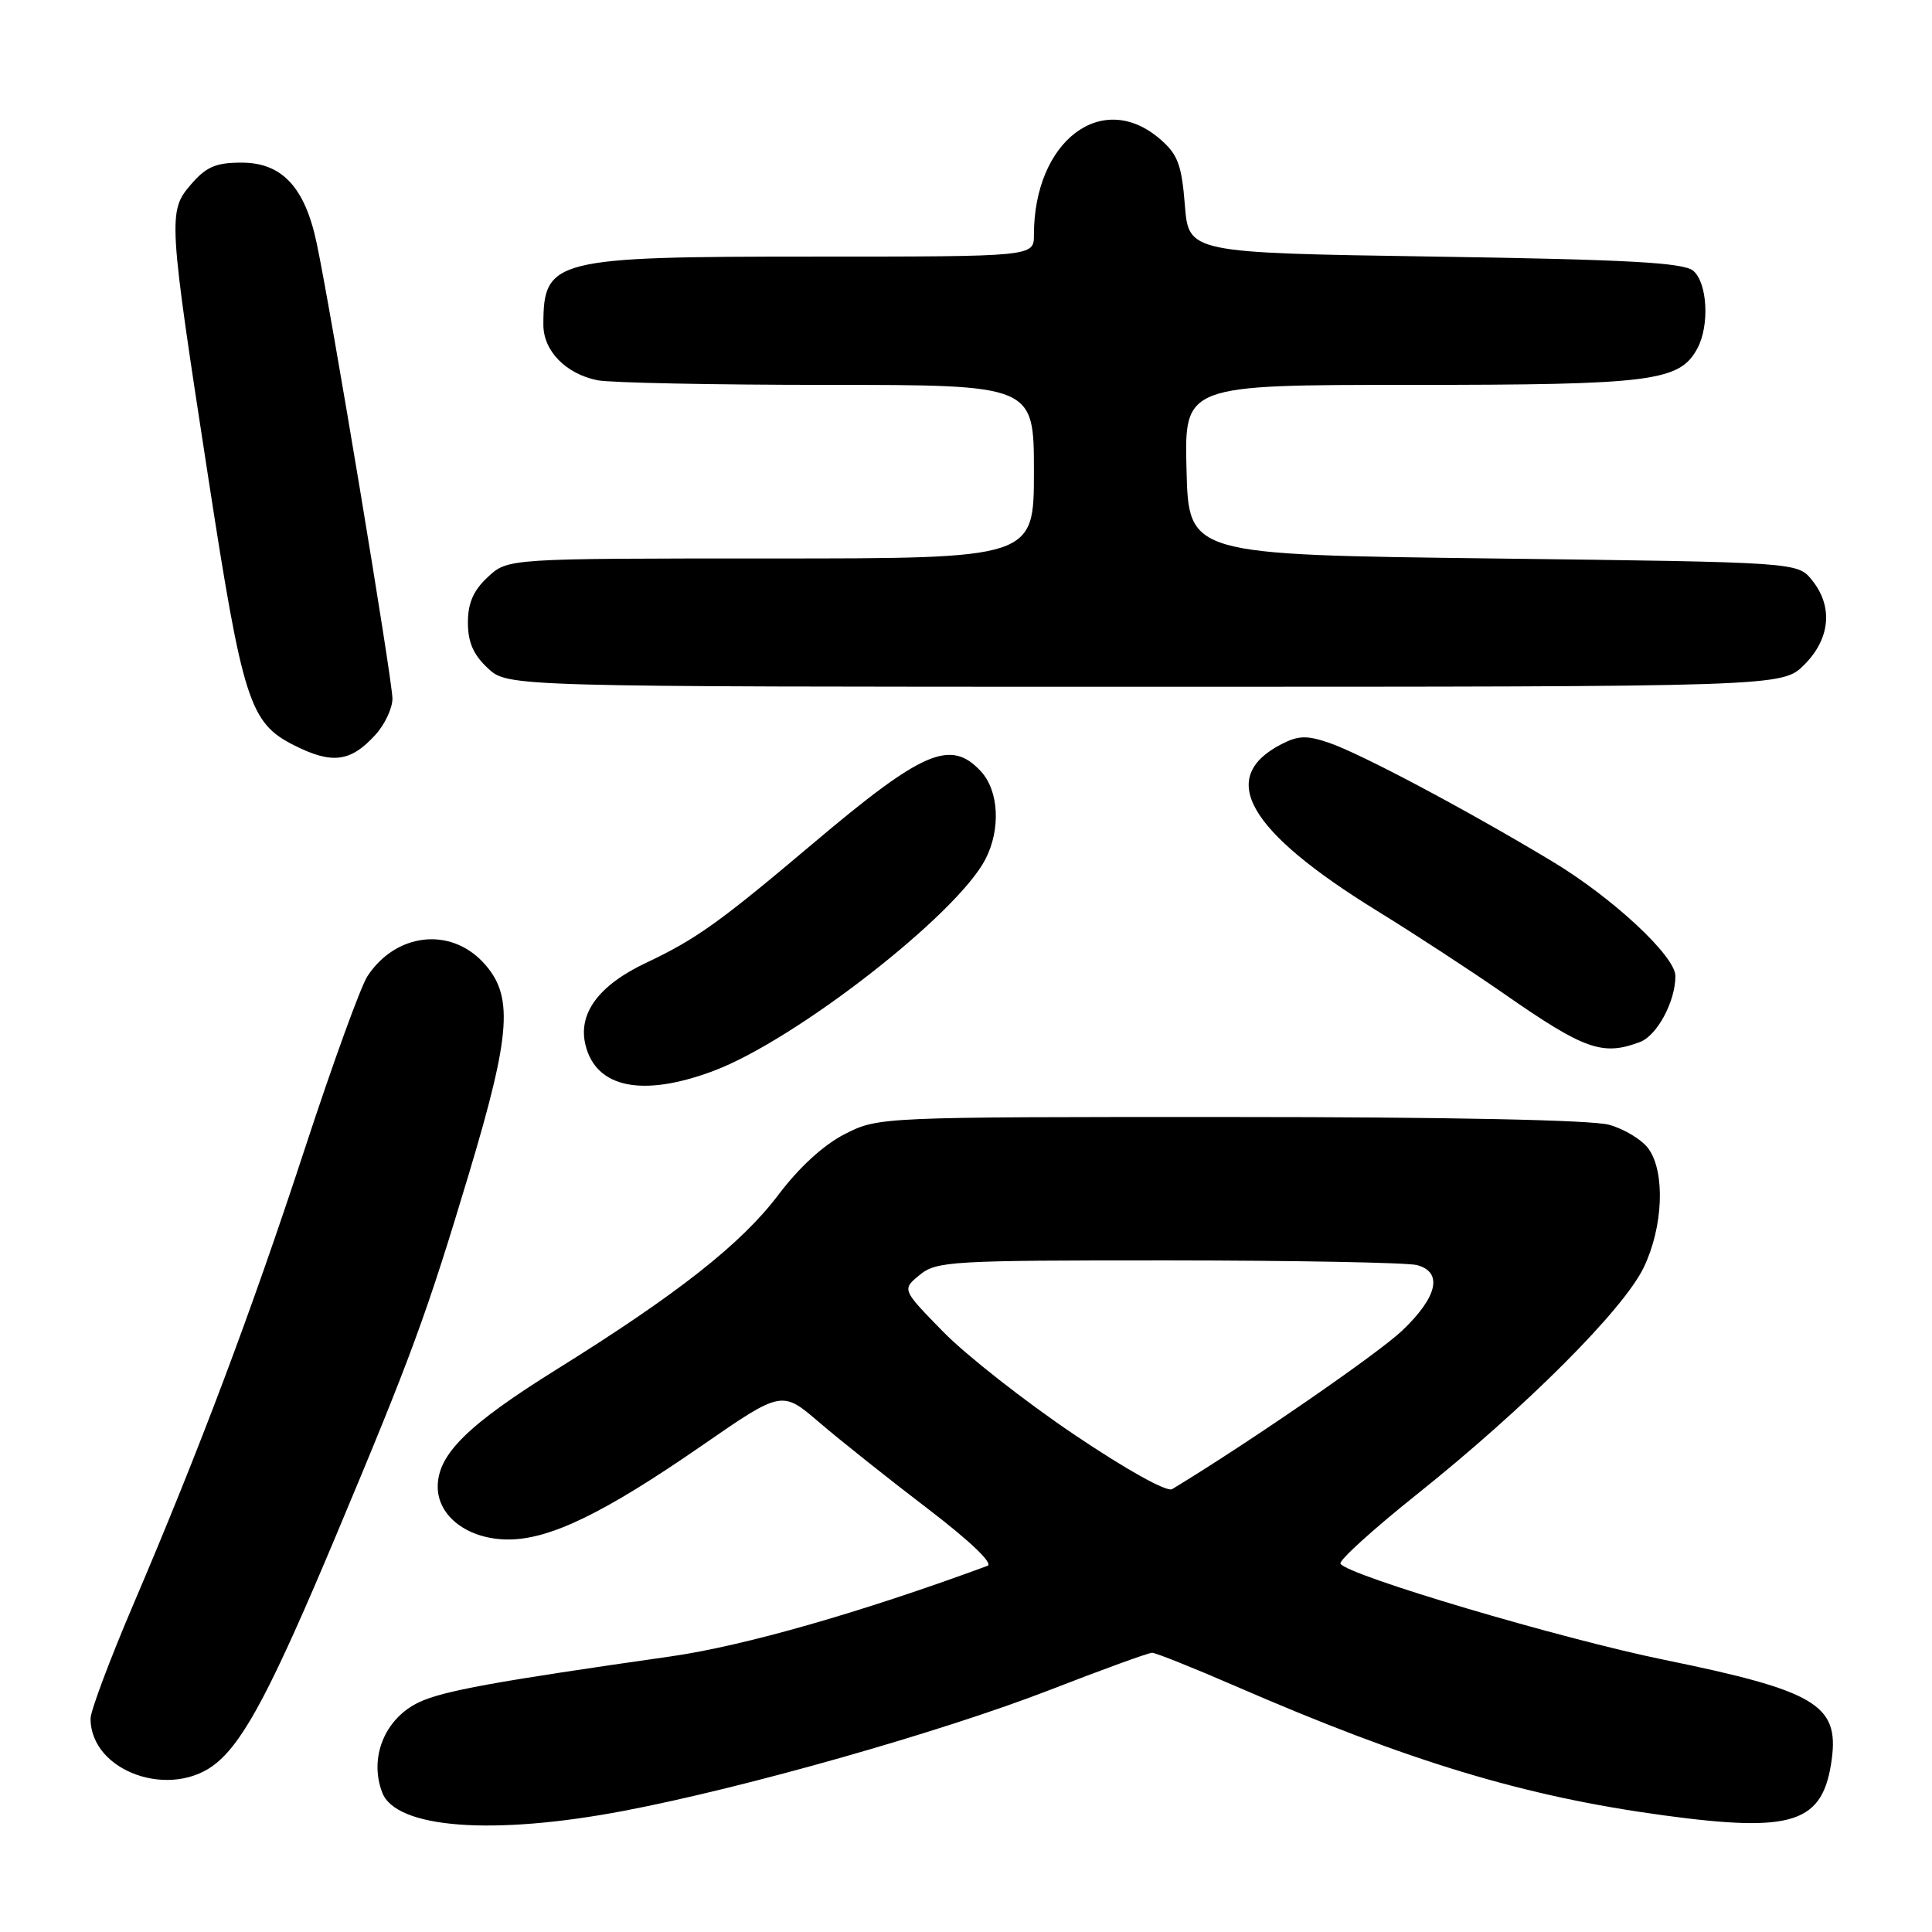 <?xml version="1.0" encoding="UTF-8" standalone="no"?>
<!DOCTYPE svg PUBLIC "-//W3C//DTD SVG 1.1//EN" "http://www.w3.org/Graphics/SVG/1.1/DTD/svg11.dtd" >
<svg xmlns="http://www.w3.org/2000/svg" xmlns:xlink="http://www.w3.org/1999/xlink" version="1.1" viewBox="0 0 256 256">
 <g >
 <path fill="currentColor"
d=" M 82.70 239.94 C 98.68 236.90 124.77 229.49 139.15 223.91 C 146.10 221.21 152.18 219.00 152.66 219.00 C 153.13 219.00 158.09 220.98 163.66 223.40 C 186.83 233.46 202.00 238.04 220.42 240.54 C 237.68 242.88 241.58 241.58 242.72 233.09 C 243.68 225.89 240.53 224.03 220.55 219.94 C 206.83 217.14 178.58 208.76 177.62 207.20 C 177.37 206.79 181.94 202.64 187.78 197.98 C 202.14 186.51 215.14 173.52 217.81 167.93 C 220.37 162.60 220.67 155.40 218.47 152.26 C 217.63 151.06 215.27 149.61 213.22 149.04 C 210.91 148.40 191.90 148.01 162.96 148.01 C 116.68 148.00 116.40 148.01 111.98 150.25 C 109.17 151.67 105.90 154.66 103.14 158.32 C 98.26 164.79 89.80 171.46 73.79 181.43 C 61.95 188.81 58.00 192.71 58.00 197.00 C 58.00 200.97 62.07 204.00 67.38 203.99 C 72.88 203.98 80.05 200.50 92.93 191.60 C 103.60 184.22 103.60 184.22 108.55 188.47 C 111.27 190.80 117.71 195.93 122.85 199.85 C 128.51 204.17 131.67 207.18 130.85 207.48 C 114.10 213.66 98.55 218.10 88.90 219.48 C 65.53 222.81 58.68 224.06 55.52 225.56 C 50.98 227.71 48.87 232.89 50.65 237.53 C 52.47 242.28 65.34 243.25 82.70 239.94 Z  M 28.76 233.55 C 32.48 230.42 36.16 223.39 44.51 203.50 C 54.50 179.71 56.55 174.13 62.13 155.54 C 67.76 136.78 68.08 131.85 63.99 127.49 C 59.57 122.79 52.42 123.66 48.69 129.35 C 47.80 130.70 44.08 140.96 40.41 152.15 C 33.25 173.99 26.46 192.01 17.57 212.83 C 14.51 220.01 12.00 226.71 12.00 227.72 C 12.00 234.81 22.80 238.57 28.76 233.55 Z  M 94.52 141.91 C 105.37 137.85 126.78 121.19 130.57 113.86 C 132.63 109.88 132.36 104.77 129.96 102.19 C 125.95 97.88 122.28 99.47 107.66 111.82 C 95.35 122.22 92.25 124.44 85.59 127.59 C 79.29 130.57 76.54 134.33 77.59 138.51 C 79.01 144.18 85.16 145.41 94.52 141.91 Z  M 217.31 138.07 C 219.58 137.21 222.00 132.70 222.00 129.33 C 222.00 126.69 213.64 118.91 205.60 114.09 C 194.15 107.21 180.36 99.89 176.12 98.43 C 173.17 97.42 172.04 97.45 169.79 98.61 C 161.23 103.03 165.30 110.10 182.50 120.71 C 187.45 123.76 195.00 128.69 199.28 131.67 C 209.95 139.10 212.36 139.95 217.31 138.07 Z  M 49.75 97.36 C 50.99 96.00 52.00 93.85 52.00 92.57 C 52.00 90.12 43.86 41.16 41.96 32.21 C 40.39 24.78 37.36 21.55 32.00 21.55 C 28.59 21.55 27.31 22.10 25.28 24.47 C 22.24 27.99 22.30 28.97 27.63 63.50 C 32.17 92.93 33.09 95.79 38.96 98.75 C 44.01 101.30 46.46 100.98 49.75 97.36 Z  M 239.08 88.08 C 242.53 84.62 242.92 80.35 240.09 76.86 C 238.18 74.50 238.18 74.50 197.84 74.00 C 157.50 73.50 157.50 73.50 157.22 62.25 C 156.93 51.00 156.93 51.00 187.00 51.00 C 218.94 51.00 222.57 50.54 224.92 46.15 C 226.55 43.10 226.24 37.44 224.35 35.87 C 223.05 34.80 215.69 34.39 190.10 34.00 C 157.50 33.50 157.50 33.50 157.00 27.16 C 156.57 21.79 156.06 20.45 153.69 18.41 C 146.02 11.81 137.00 18.69 137.00 31.13 C 137.00 34.00 137.00 34.00 107.95 34.00 C 73.31 34.00 72.00 34.33 72.00 43.04 C 72.00 46.50 74.98 49.55 79.19 50.39 C 80.87 50.72 94.57 51.00 109.62 51.00 C 137.00 51.00 137.00 51.00 137.00 62.50 C 137.00 74.00 137.00 74.00 102.15 74.00 C 67.29 74.00 67.29 74.00 64.65 76.45 C 62.73 78.23 62.00 79.90 62.00 82.50 C 62.00 85.10 62.73 86.77 64.65 88.55 C 67.29 91.00 67.29 91.00 151.72 91.00 C 236.15 91.00 236.15 91.00 239.08 88.08 Z  M 142.31 190.07 C 135.81 185.69 128.03 179.58 125.00 176.49 C 119.50 170.87 119.50 170.87 121.86 168.94 C 124.08 167.11 126.03 167.00 154.86 167.01 C 171.71 167.02 186.51 167.30 187.75 167.63 C 191.23 168.56 190.49 171.84 185.80 176.31 C 182.54 179.40 165.50 191.15 155.31 197.32 C 154.62 197.74 149.20 194.72 142.31 190.07 Z "/>
</g>
</svg>